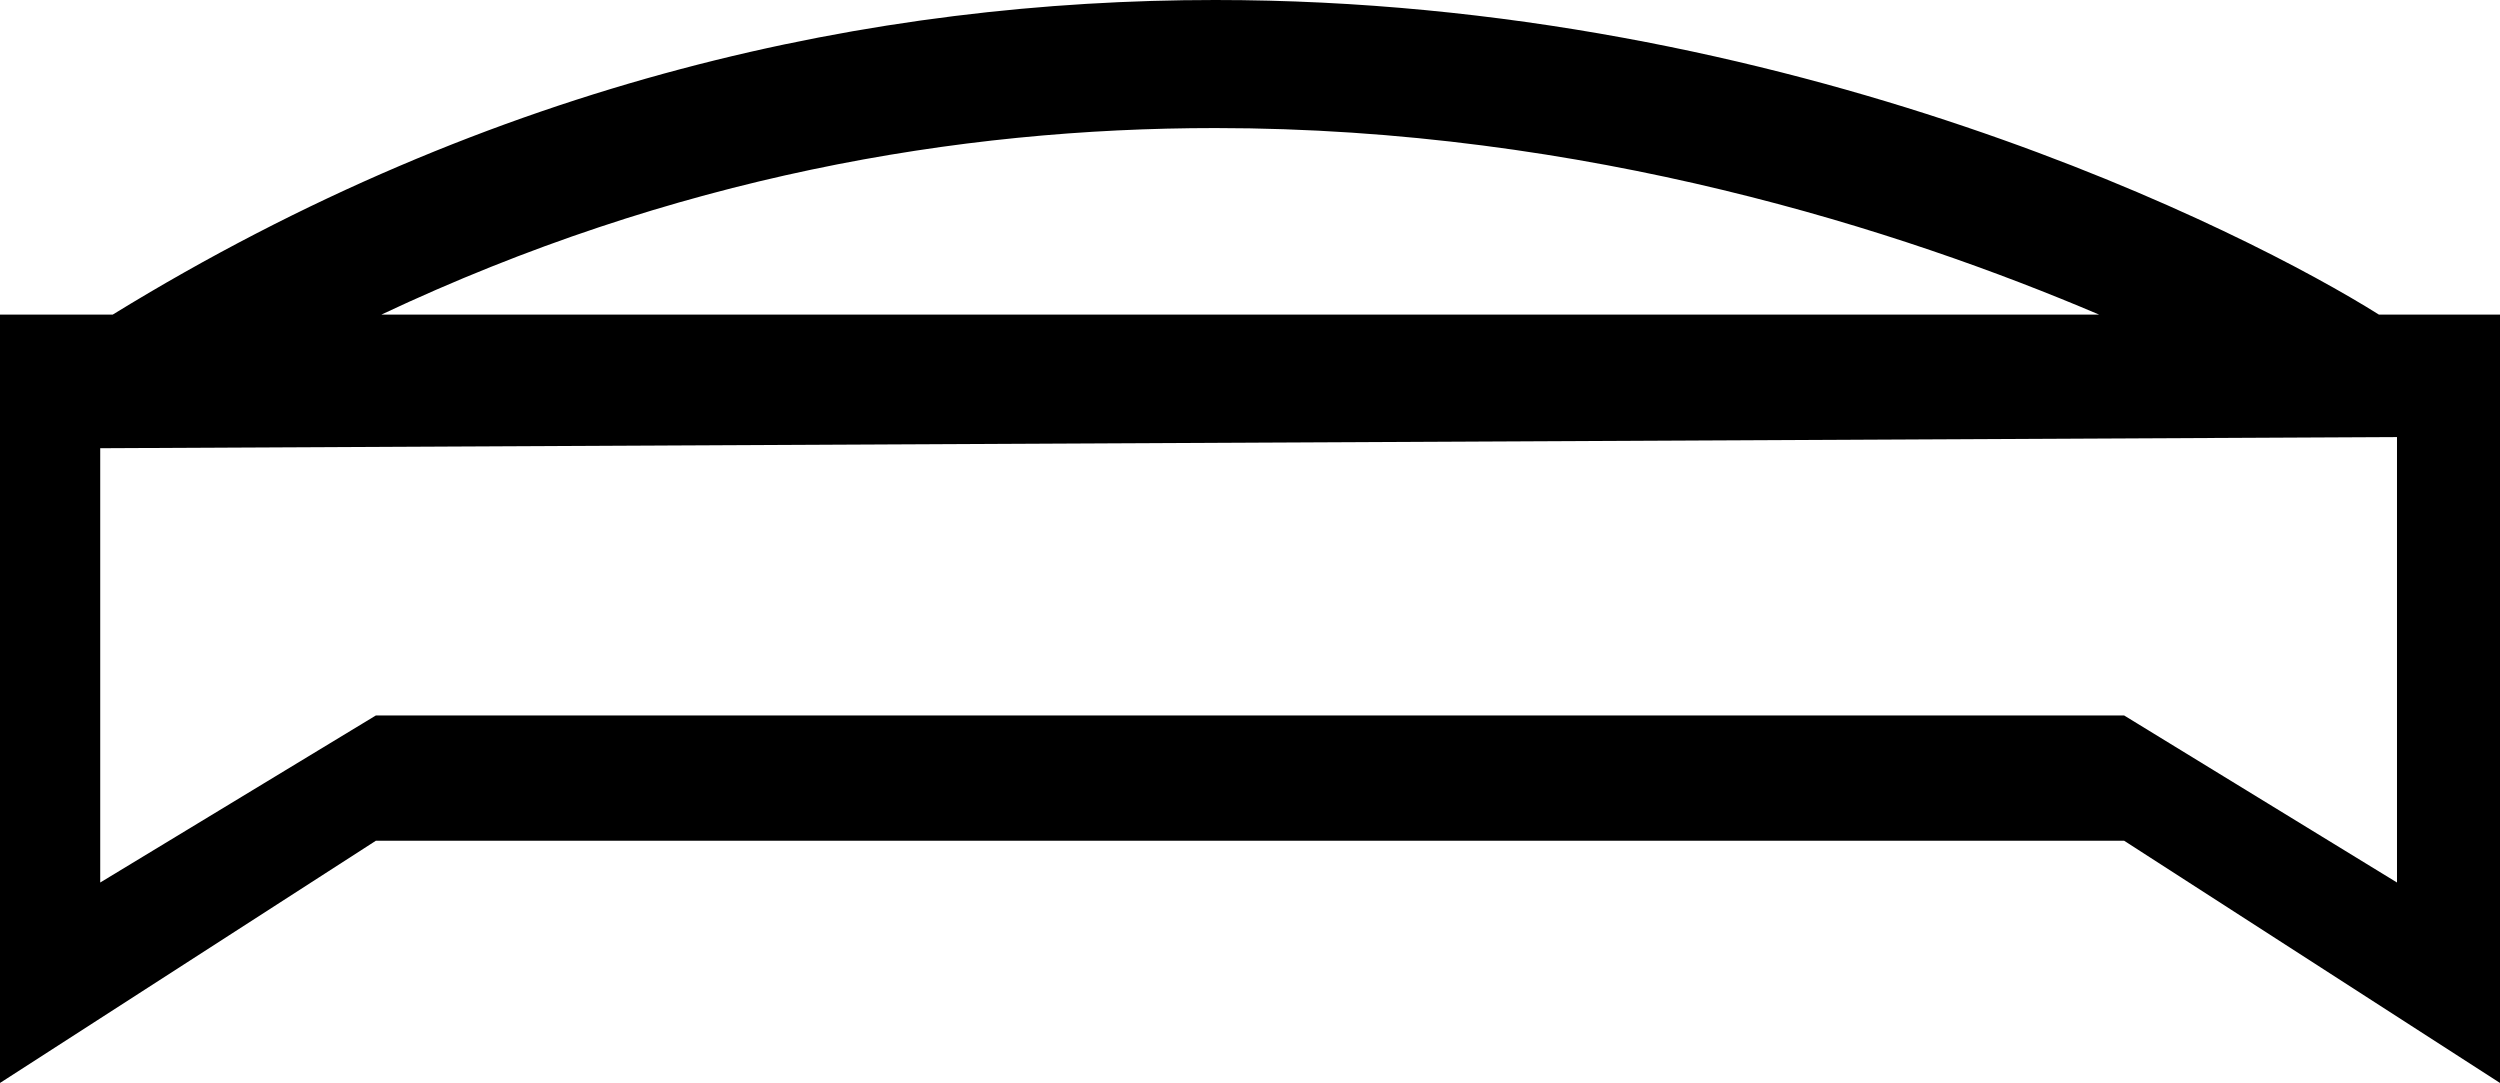 <?xml version='1.0' encoding ='UTF-8' standalone='yes'?>
<svg width='17.96' height='7.78' xmlns='http://www.w3.org/2000/svg' xmlns:xlink='http://www.w3.org/1999/xlink' >
<path style='fill:black; stroke:none' d=' M 8.73 0.92  C 11.4 0.92 13.67 1.66 15.08 2.26  L 2.74 2.26  C 4.84 1.27 6.88 0.92 8.73 0.92  Z  M 17.22 3.14  L 17.22 6.34  L 15.26 5.14  L 2.7 5.14  L 0.72 6.34  L 0.72 3.22  L 17.22 3.14  Z  M 8.73 0  C 6.3 0 3.56 0.57 0.81 2.26  L 0 2.26  L 0 7.78  L 2.7 6.04  L 15.26 6.04  L 17.96 7.78  L 17.96 2.26  L 17.09 2.26  C 16.15 1.67 12.88 0 8.73 0  Z '/></svg>
